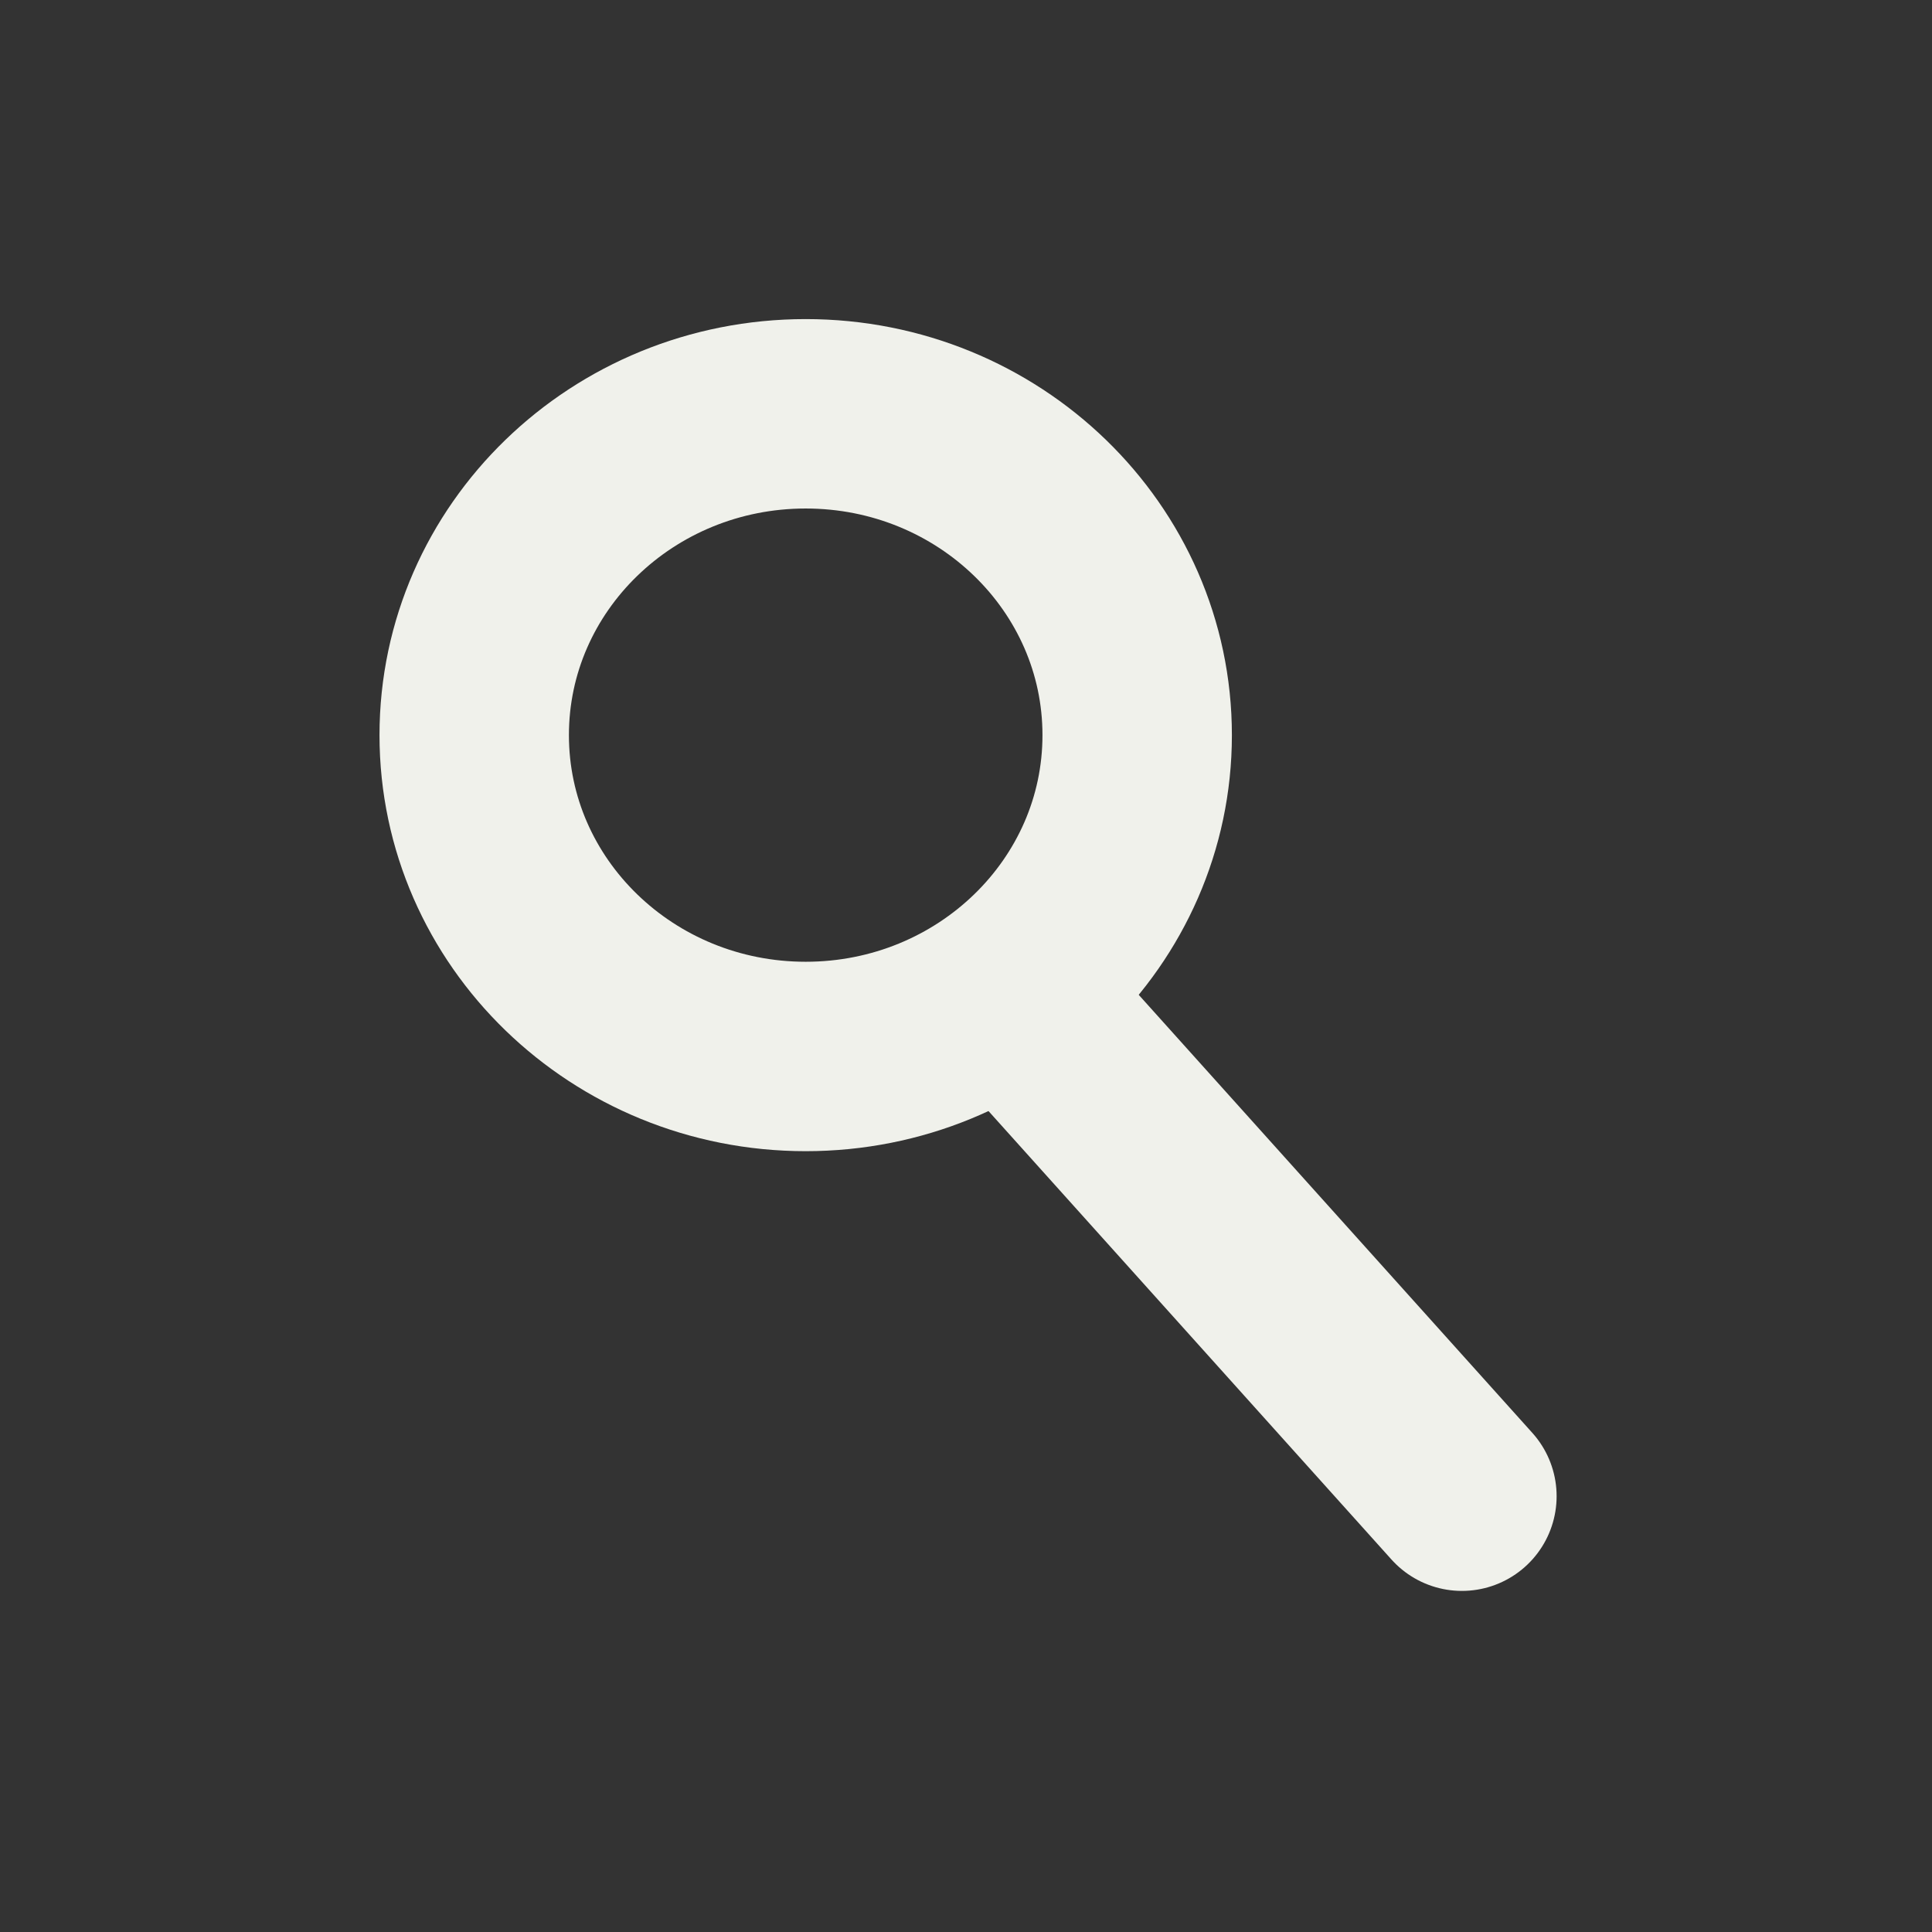 <?xml version="1.0" encoding="UTF-8" standalone="no"?>
<!-- Created with Inkscape (http://www.inkscape.org/) -->

<svg
   xmlns:dc="http://purl.org/dc/elements/1.1/"
   xmlns:cc="http://creativecommons.org/ns#"
   xmlns:rdf="http://www.w3.org/1999/02/22-rdf-syntax-ns#"
   xmlns:svg="http://www.w3.org/2000/svg"
   xmlns="http://www.w3.org/2000/svg"
   version="1.1"
   width="640"
   height="640"
   viewBox="0 0 640 640"
   id="svg2">
  <rect x="0" y="0" width="640" height="640" fill="#333333" stroke="none"/>
  <defs
     id="defs4" />
  <g
     transform="translate(2.1481913e-6,-412.375)"
     id="layer1"
     style="display:inline">
    <path
       d="m 376.706,655.898 c 0,58.789 -49.163,106.447 -109.809,106.447 -60.646,0 -109.809,-47.658 -109.809,-106.447 0,-58.789 49.163,-106.447 109.809,-106.447 60.646,0 109.809,47.658 109.809,106.447 z"
       id="path4146"
       style="fill:none;stroke:#f0f1eb;stroke-width:62.748;stroke-miterlimit:4;stroke-opacity:1;stroke-dashoffset:0" />
    <path
       d="M 345.332,753.381 484.274,908.01"
       id="path4148"
       style="fill:none;stroke:#f0f1eb;stroke-width:62.748;stroke-linecap:round;stroke-linejoin:round;stroke-miterlimit:4;stroke-opacity:1;stroke-dasharray:none" />
  </g>
</svg>
